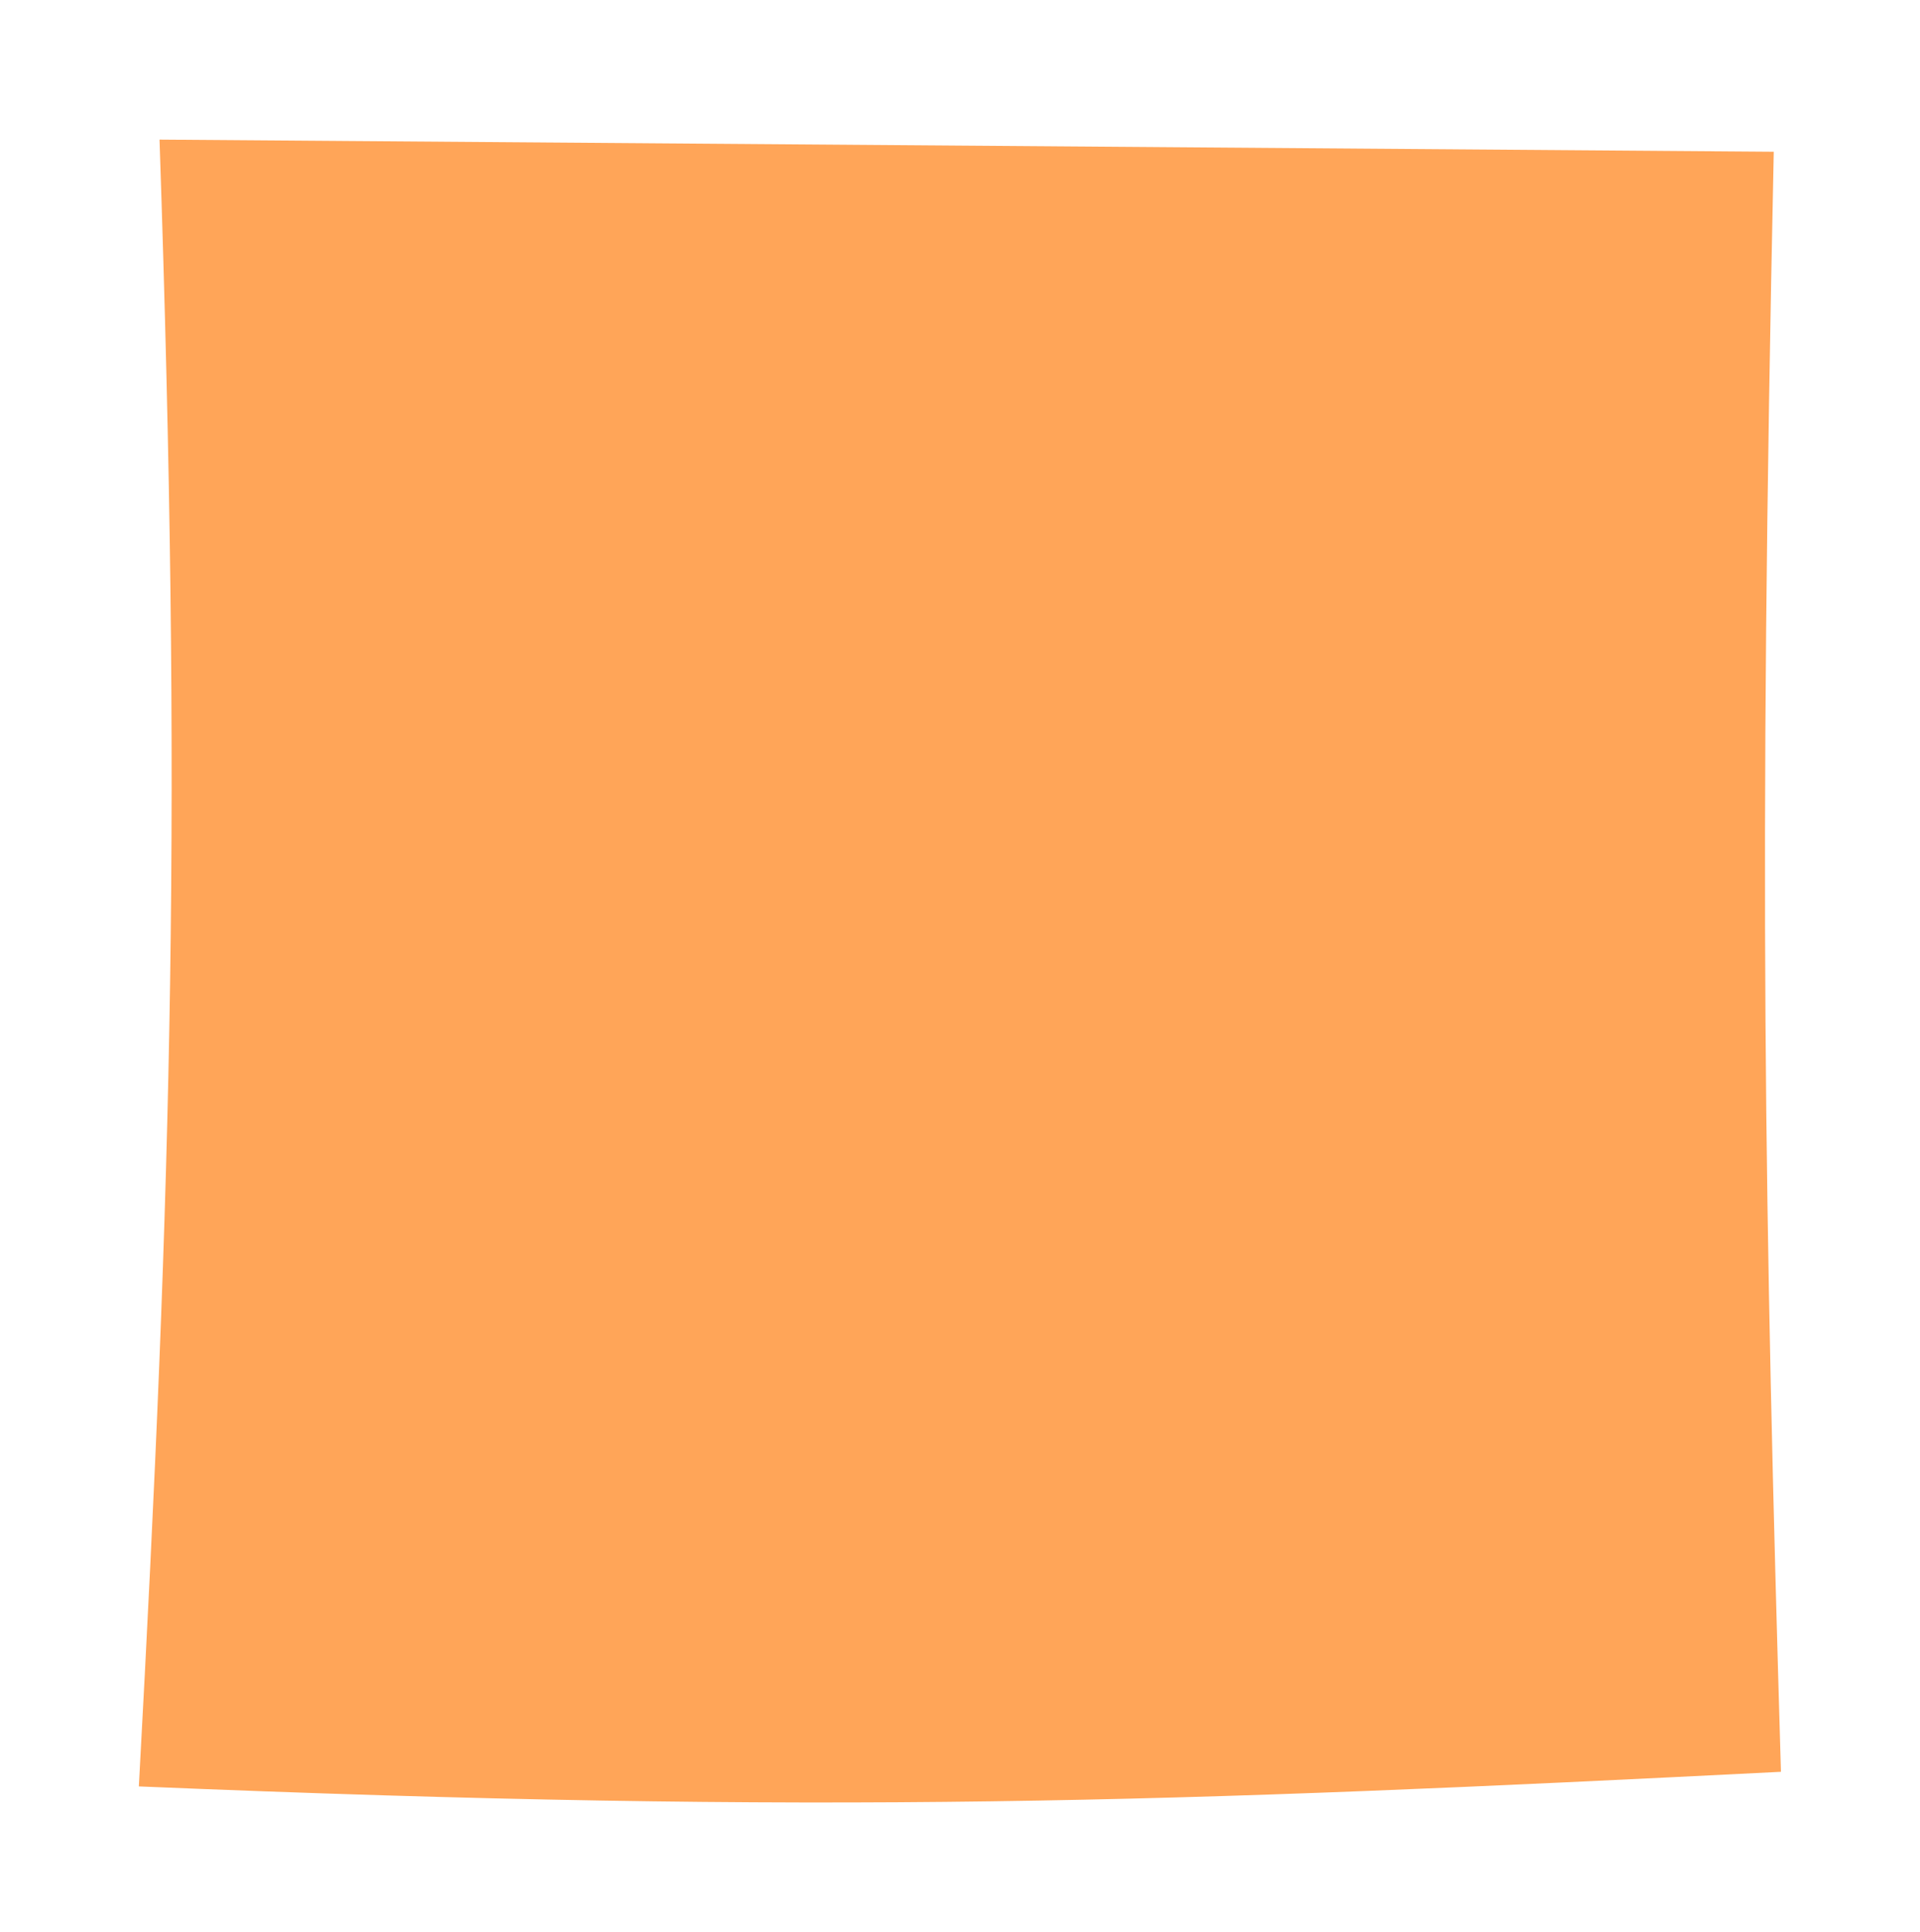 <svg width="152" height="153" viewBox="0 0 152 153" fill="none" xmlns="http://www.w3.org/2000/svg">
<g opacity="0.3" filter="url(#filter0_f_1230_5838)">
<path d="M24.405 29.189L127.383 27.994C127.335 75.54 128.169 98.635 129.934 135.621C91.396 138.393 69.185 139.686 25.213 138.628C26.546 97.812 26.695 73.315 24.405 29.189Z" fill="black"/>
</g>
<g filter="url(#filter1_d_1230_5838)">
<path d="M13.637 4L141.431 4.961C140.225 61.601 140.702 89.134 142 133.235C94.118 135.645 66.53 136.671 12 134.392C14.638 85.799 15.415 56.62 13.637 4Z" fill="#FFA558"/>
</g>
<defs>
<filter id="filter0_f_1230_5838" x="17.351" y="20.939" width="119.638" height="125.111" filterUnits="userSpaceOnUse" color-interpolation-filters="sRGB">
<feFlood flood-opacity="0" result="BackgroundImageFix"/>
<feBlend mode="normal" in="SourceGraphic" in2="BackgroundImageFix" result="shape"/>
<feGaussianBlur stdDeviation="3.527" result="effect1_foregroundBlur_1230_5838"/>
</filter>
<filter id="filter1_d_1230_5838" x="0.915" y="0.977" width="150.155" height="151.819" filterUnits="userSpaceOnUse" color-interpolation-filters="sRGB">
<feFlood flood-opacity="0" result="BackgroundImageFix"/>
<feColorMatrix in="SourceAlpha" type="matrix" values="0 0 0 0 0 0 0 0 0 0 0 0 0 0 0 0 0 0 127 0" result="hardAlpha"/>
<feOffset dx="-1.008" dy="7.054"/>
<feGaussianBlur stdDeviation="5.039"/>
<feComposite in2="hardAlpha" operator="out"/>
<feColorMatrix type="matrix" values="0 0 0 0 0 0 0 0 0 0 0 0 0 0 0 0 0 0 0.25 0"/>
<feBlend mode="normal" in2="BackgroundImageFix" result="effect1_dropShadow_1230_5838"/>
<feBlend mode="normal" in="SourceGraphic" in2="effect1_dropShadow_1230_5838" result="shape"/>
</filter>
</defs>
</svg>
